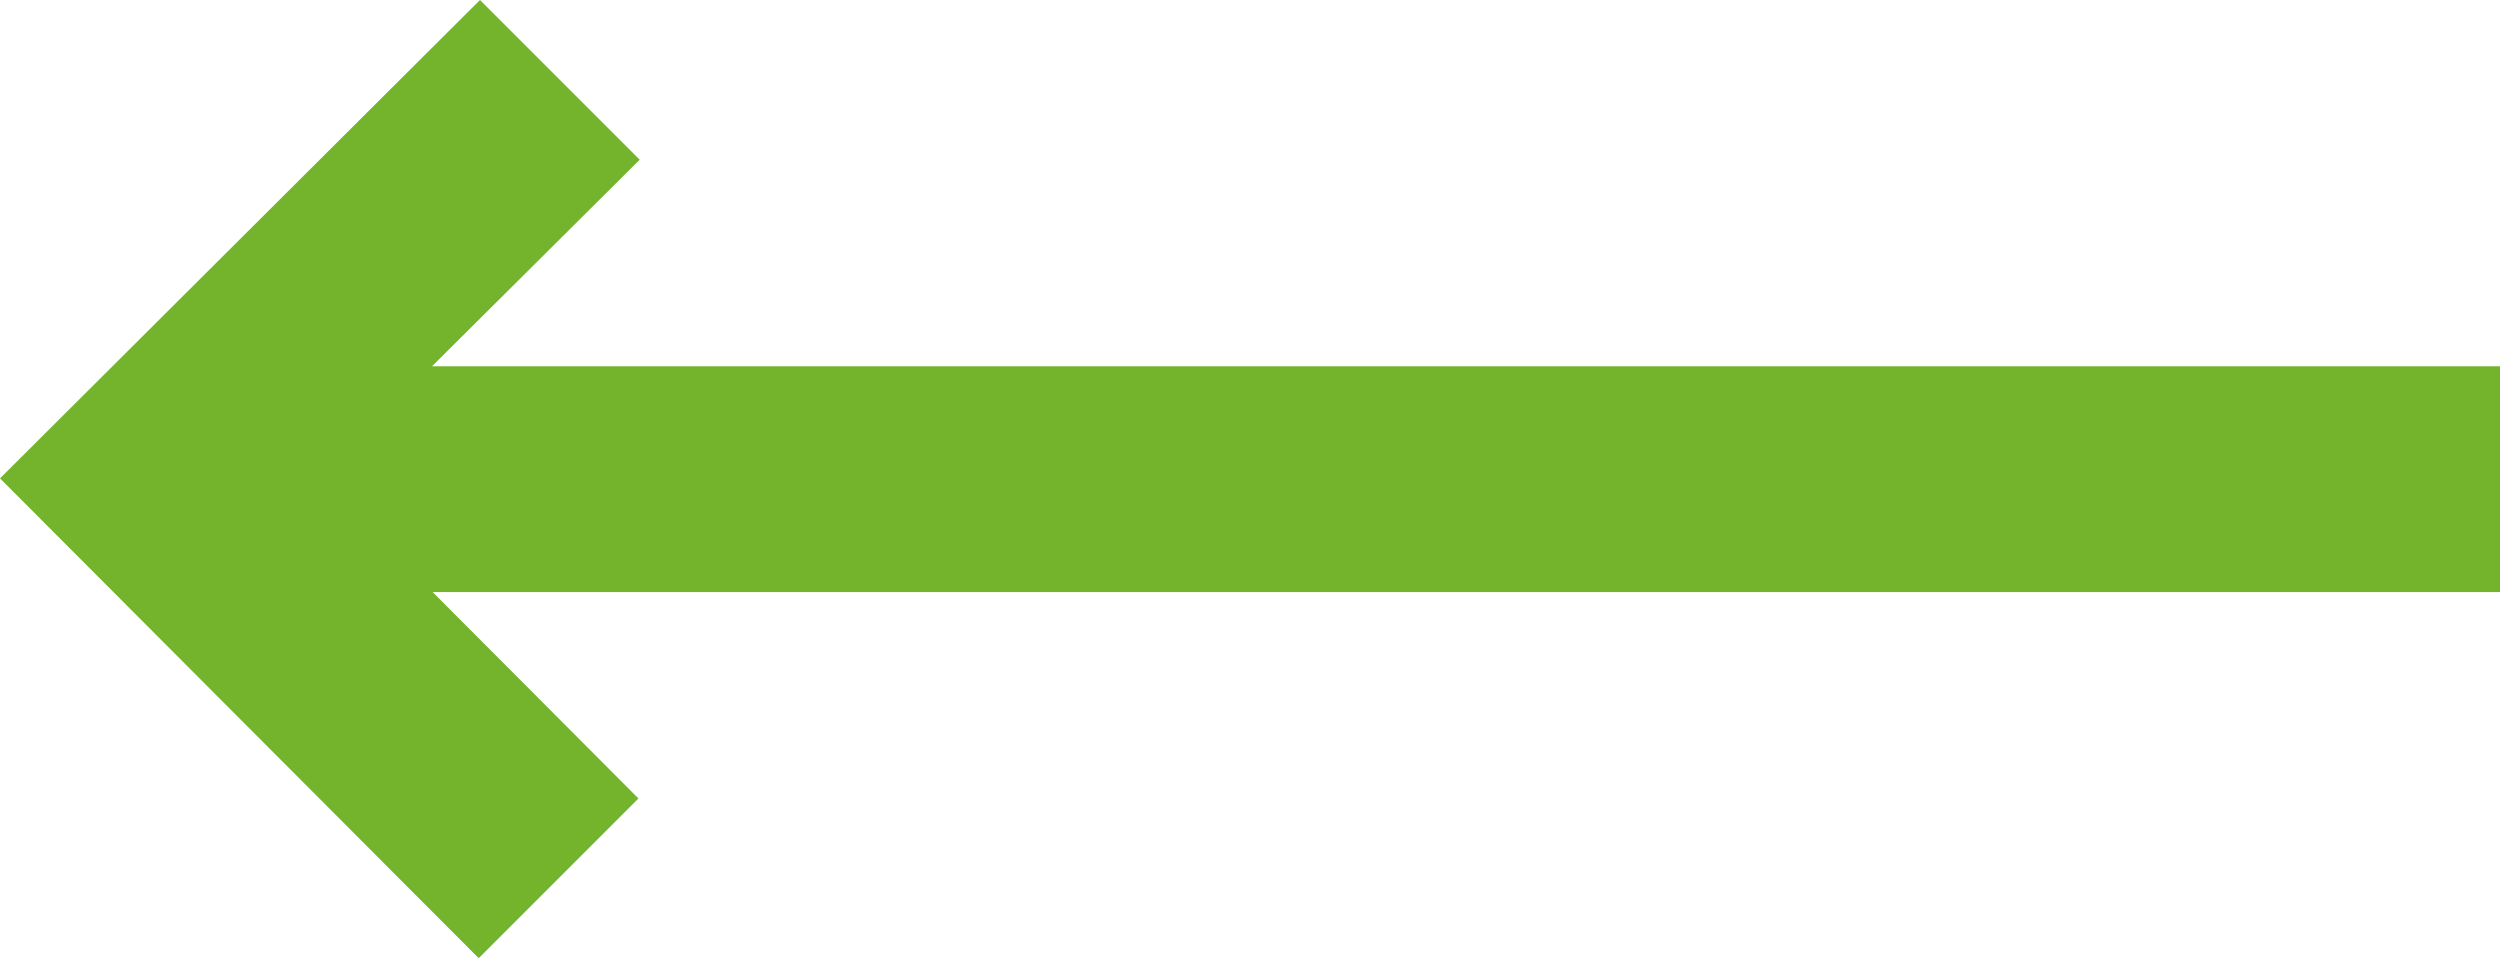 <svg xmlns="http://www.w3.org/2000/svg" width="15.652" height="6" viewBox="0 0 15.652 6">
  <path id="arrow-long-right" d="M.932,10.752,3.937,7.757l1,1-1.3,1.293H16.584v1.414H3.641l1.288,1.292-1,1Z" transform="translate(-0.932 -7.757)" fill="#74b42c"/>
</svg>
